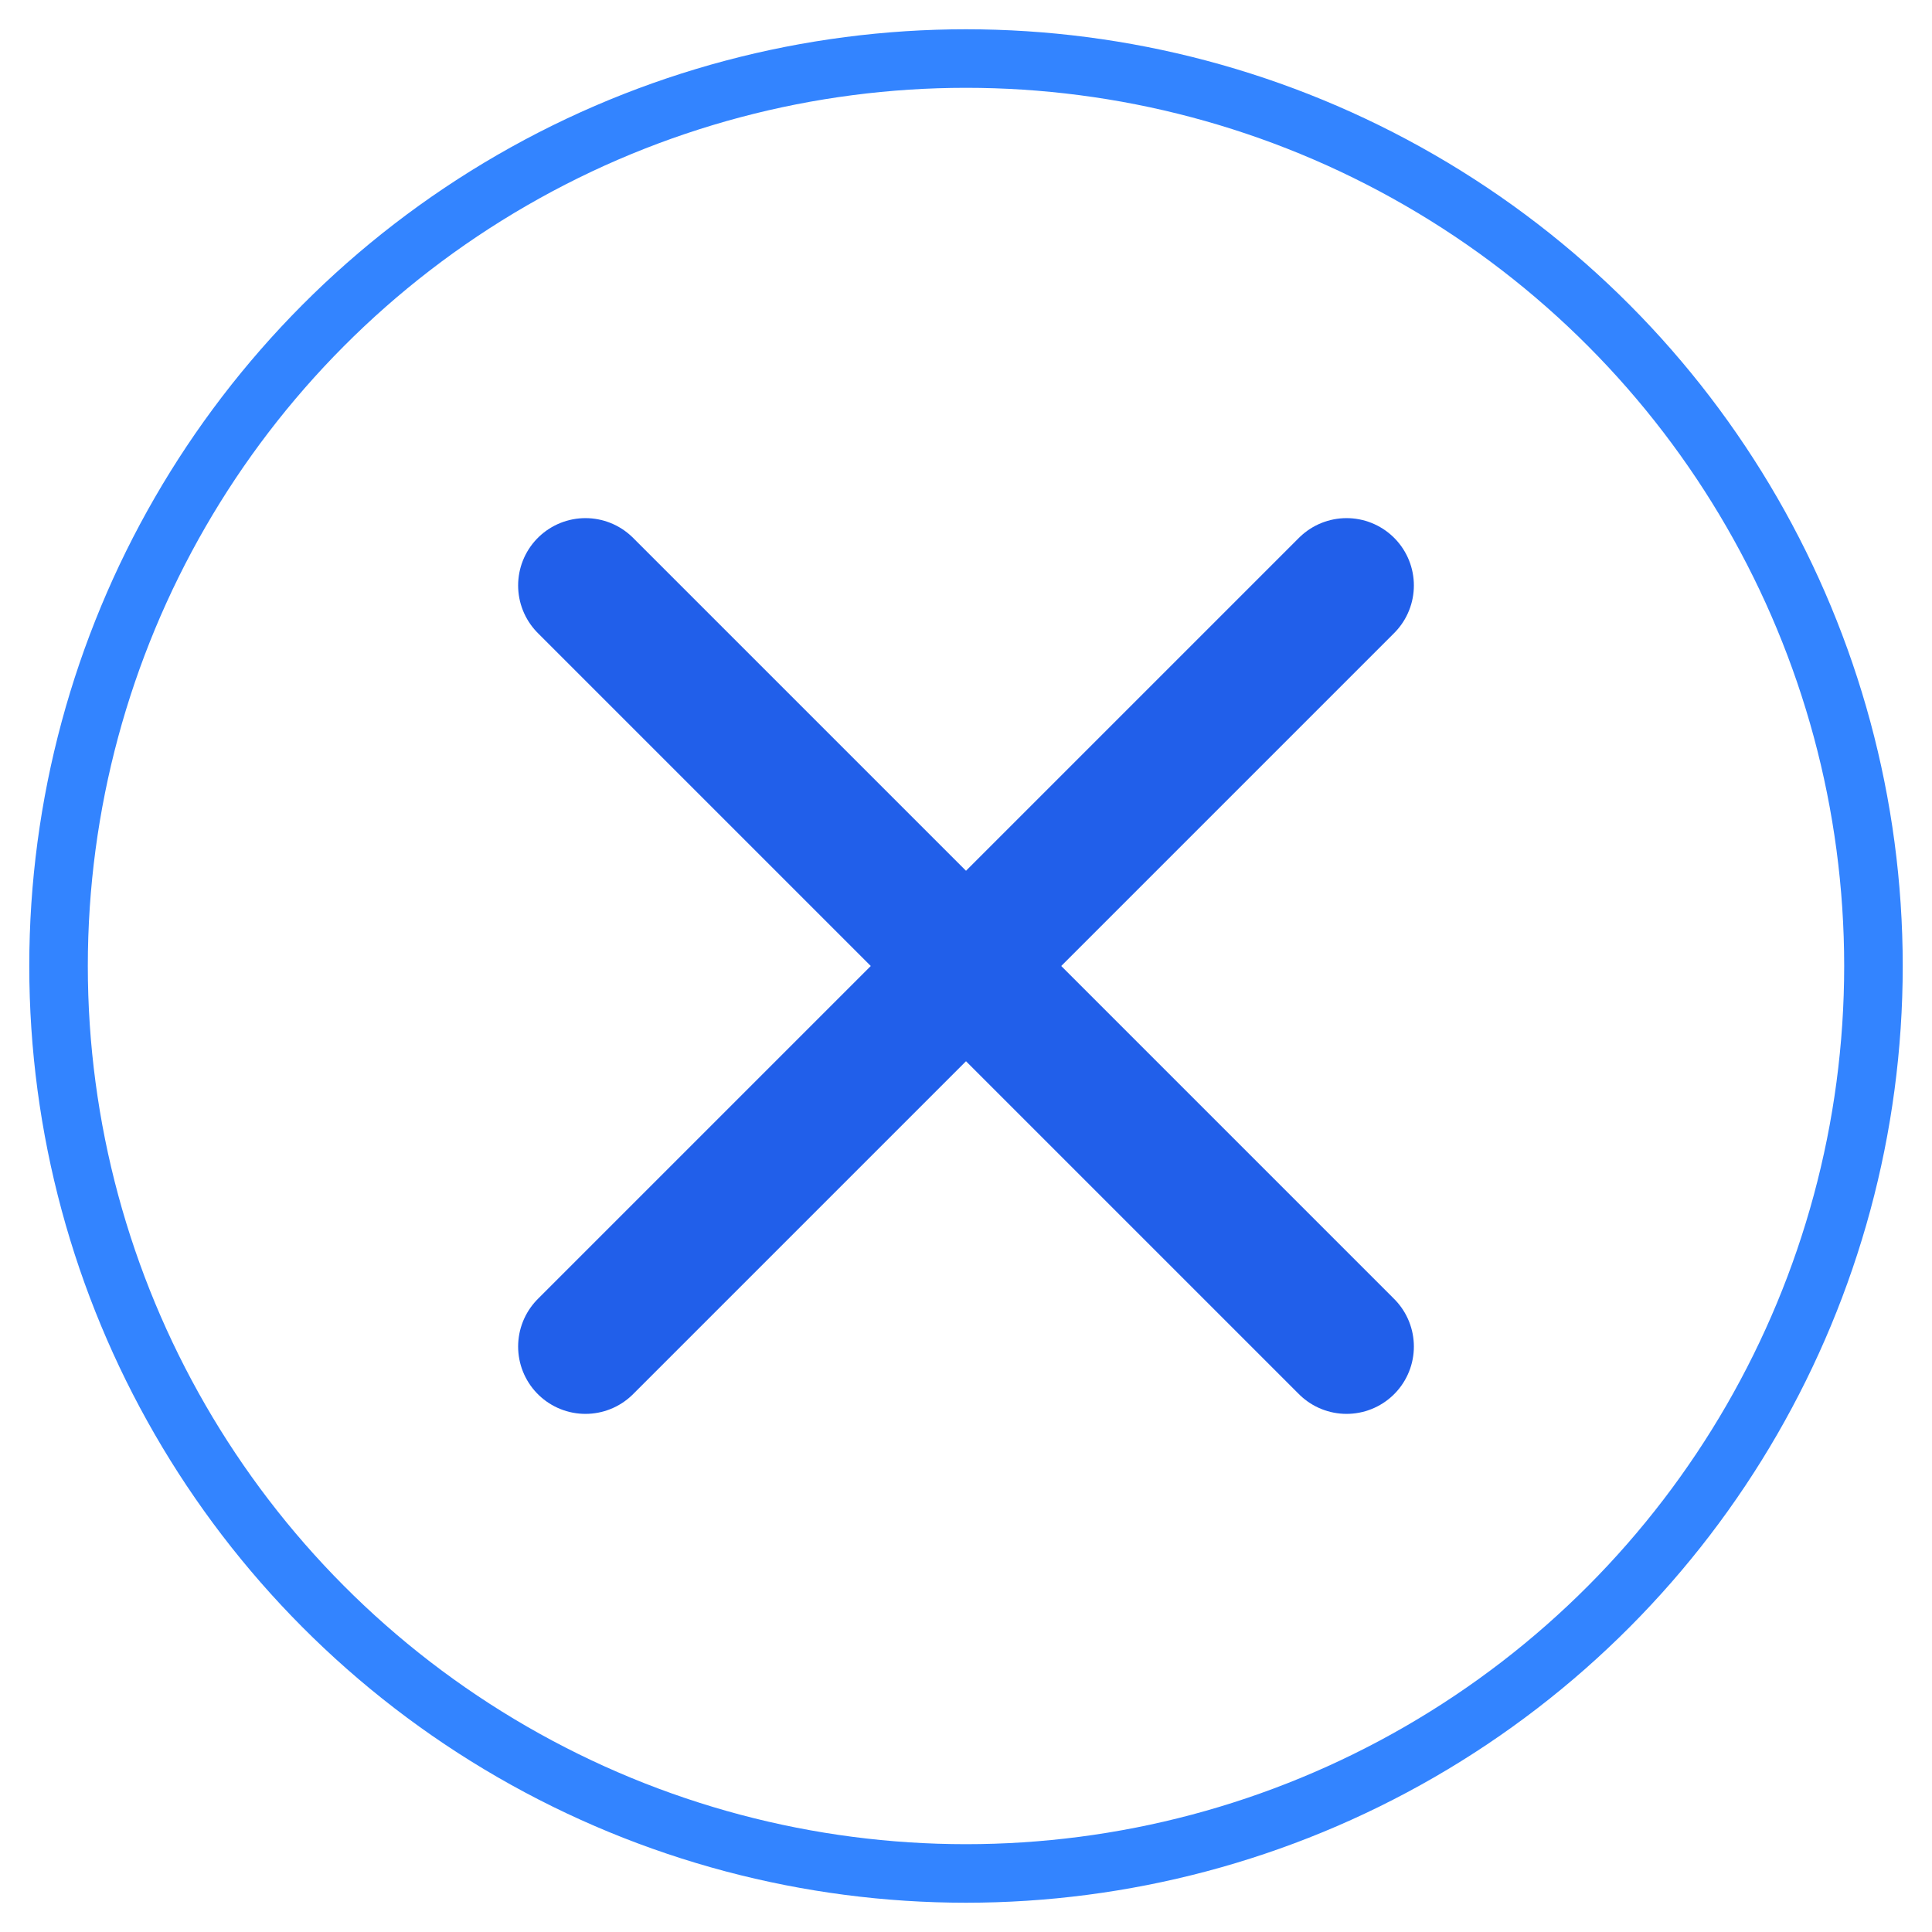 <?xml version="1.0" encoding="UTF-8"?>
<svg width="33px" height="33px" viewBox="0 0 33 33" version="1.1" xmlns="http://www.w3.org/2000/svg" xmlns:xlink="http://www.w3.org/1999/xlink">
    <!-- Generator: Sketch 49 (51002) - http://www.bohemiancoding.com/sketch -->
    <title>Group 22</title>
    <desc>Created with Sketch.</desc>
    <defs>
        <filter x="-1.6%" y="-1.6%" width="103.2%" height="103.2%" filterUnits="objectBoundingBox" id="filter-1">
            <feGaussianBlur stdDeviation="0" in="SourceGraphic"></feGaussianBlur>
        </filter>
    </defs>
    <g id="Page-1" stroke="none" stroke-width="1" fill="none" fill-rule="evenodd">
        <g id="运力实时监控大屏" transform="translate(-1799, -73)">
            <g id="Group-22" transform="translate(1800, 74)">
                <circle id="Oval-2-Copy-5" stroke="#3384FF" fill-opacity="0.3" fill="#FFFFFF" filter="url(#filter-1)" cx="15.5" cy="15.5" r="15.5"></circle>
                <g id="Group-10" transform="translate(9, 9)" stroke="#215FEA" stroke-linecap="round" stroke-width="2.3">
                    <path d="M0,0 L13,13" id="Path-5"></path>
                    <path d="M13,0 L0,13 L13,0 Z" id="Path-5-Copy" stroke-linejoin="round"></path>
                </g>
            </g>
        </g>
    </g>
</svg>